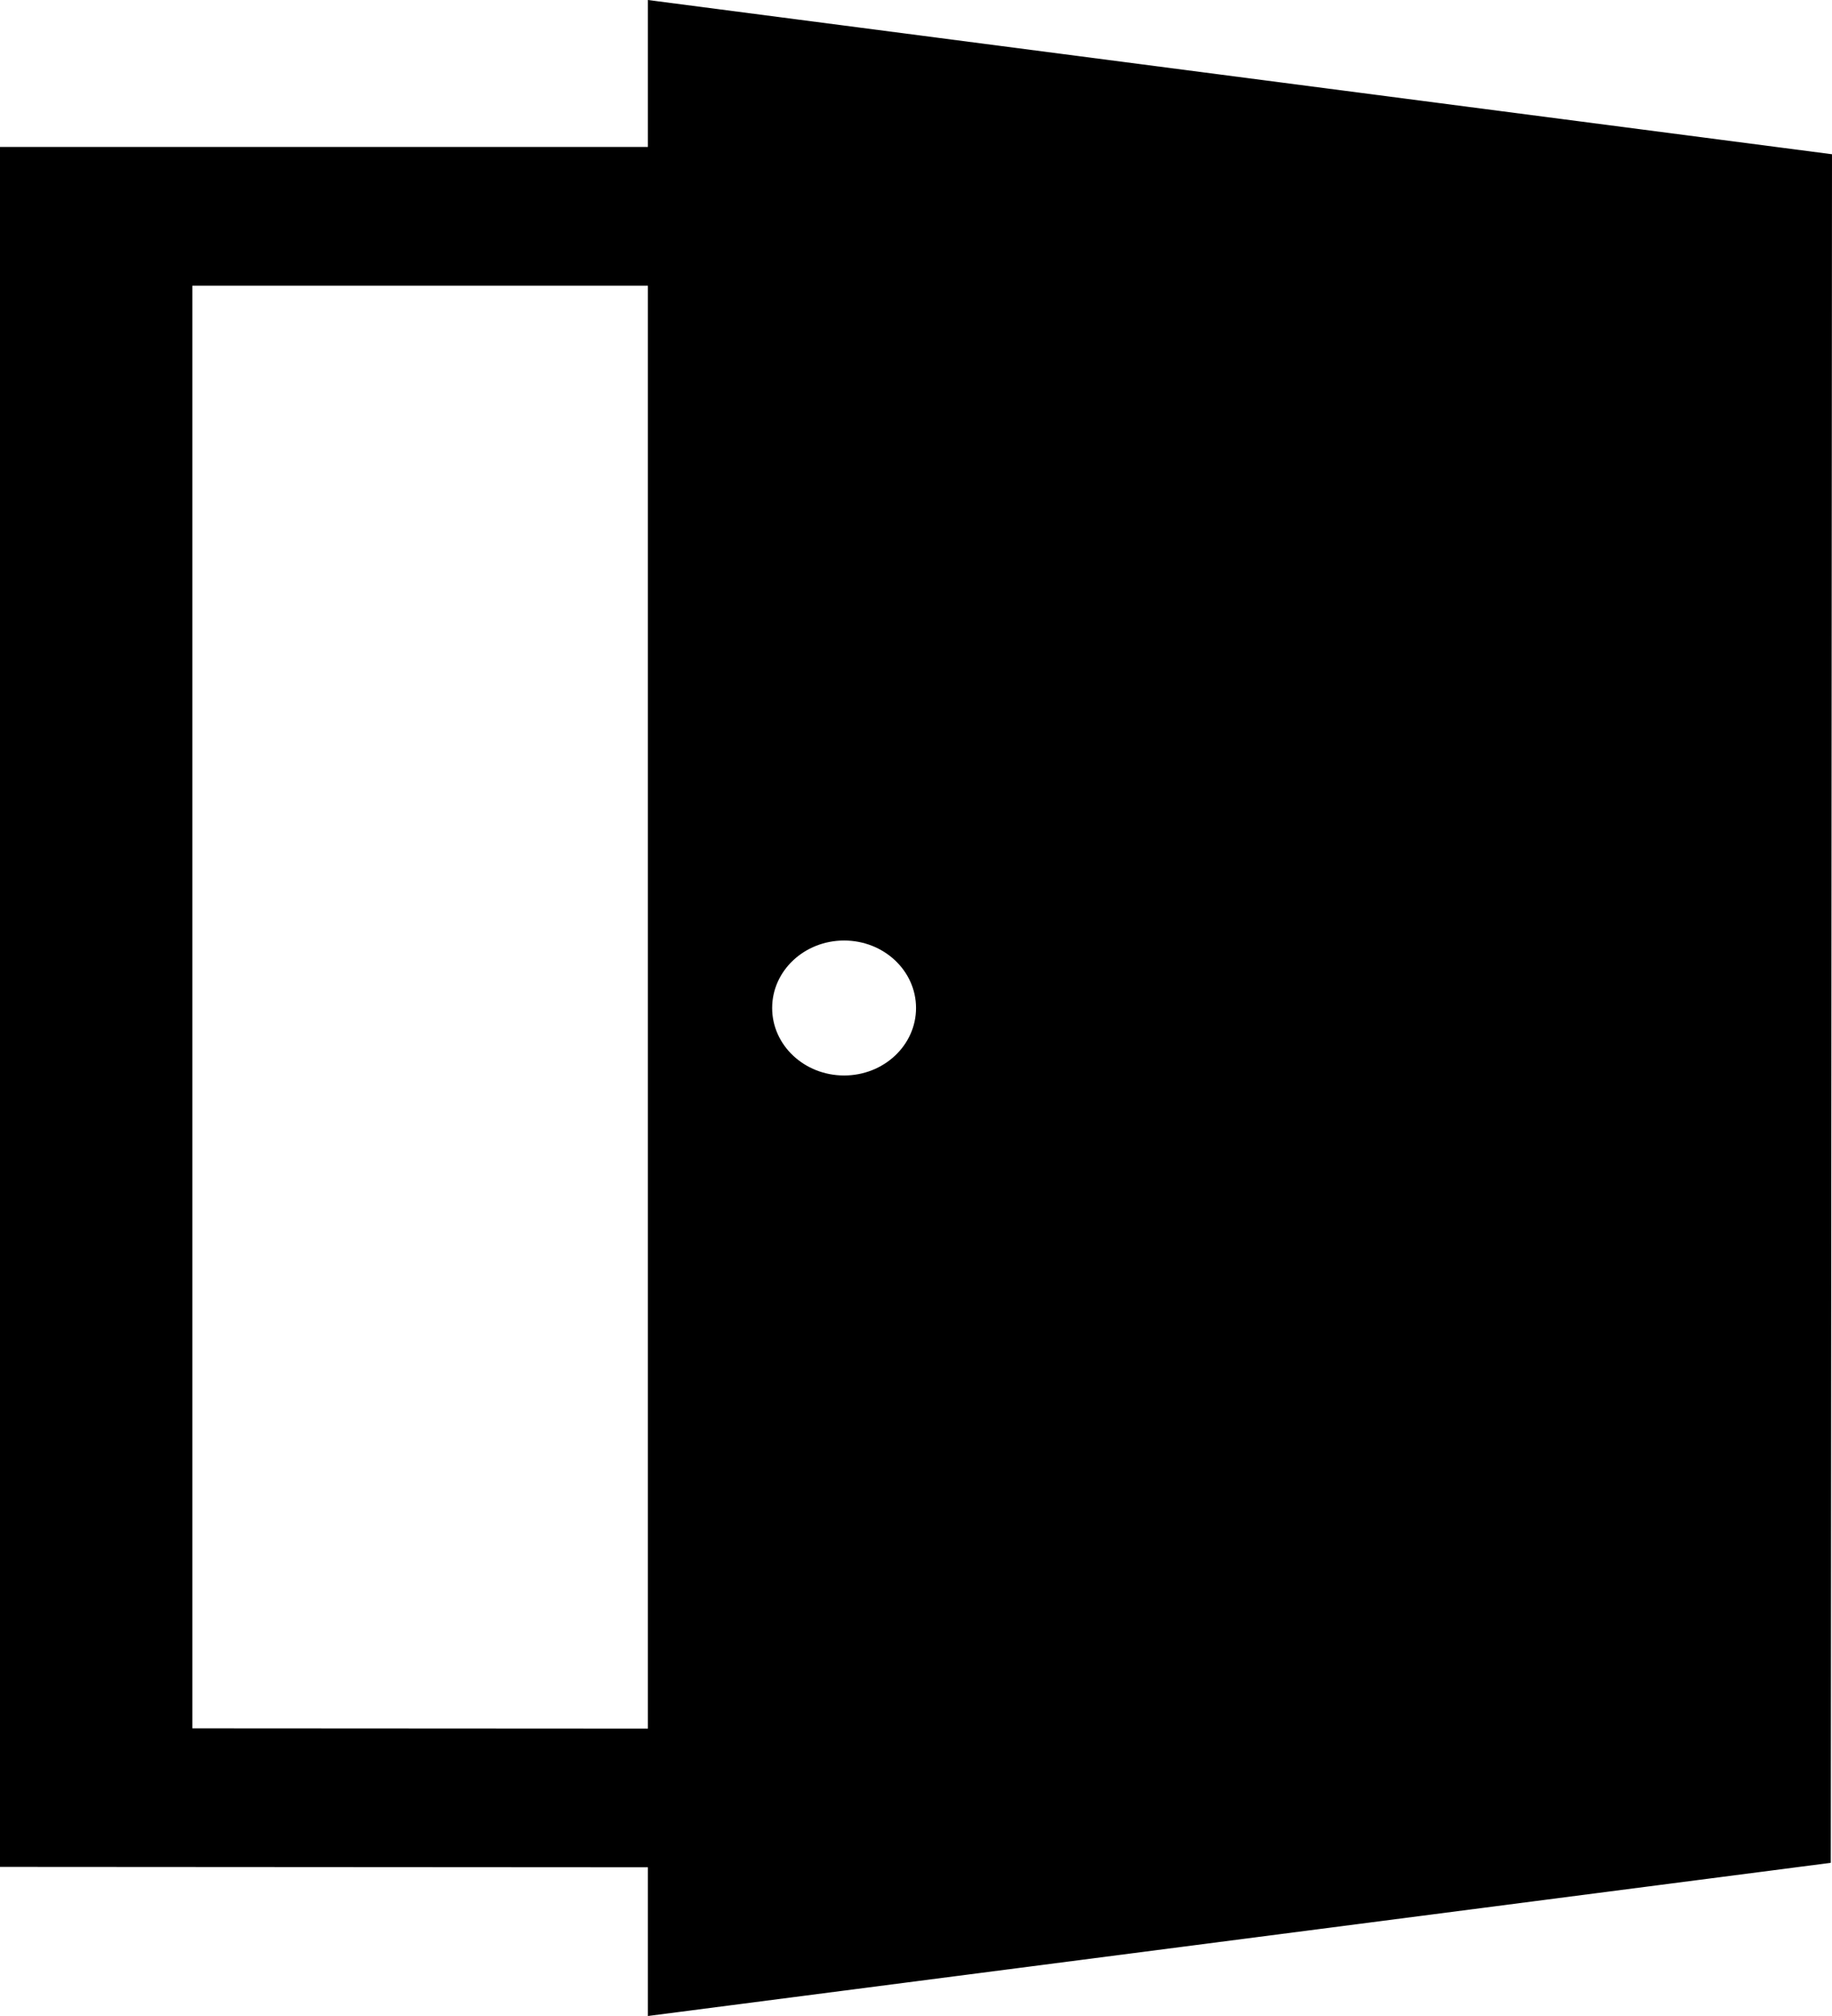 <svg width="50" height="55" viewBox="0 0 50 55" fill="none" xmlns="http://www.w3.org/2000/svg">
<path d="M17.683 0V4.009H0V50.932L17.683 50.943V55L49.967 50.821L50 4.208L17.683 0ZM23.038 25.659C24.122 25.659 25.001 26.483 25.001 27.5C25.001 28.517 24.122 29.341 23.038 29.341C21.953 29.341 21.074 28.517 21.074 27.5C21.074 26.483 21.953 25.659 23.038 25.659ZM5.25 47.152V7.793H17.683V47.159L5.25 47.152Z" fill="black"/>
</svg>

